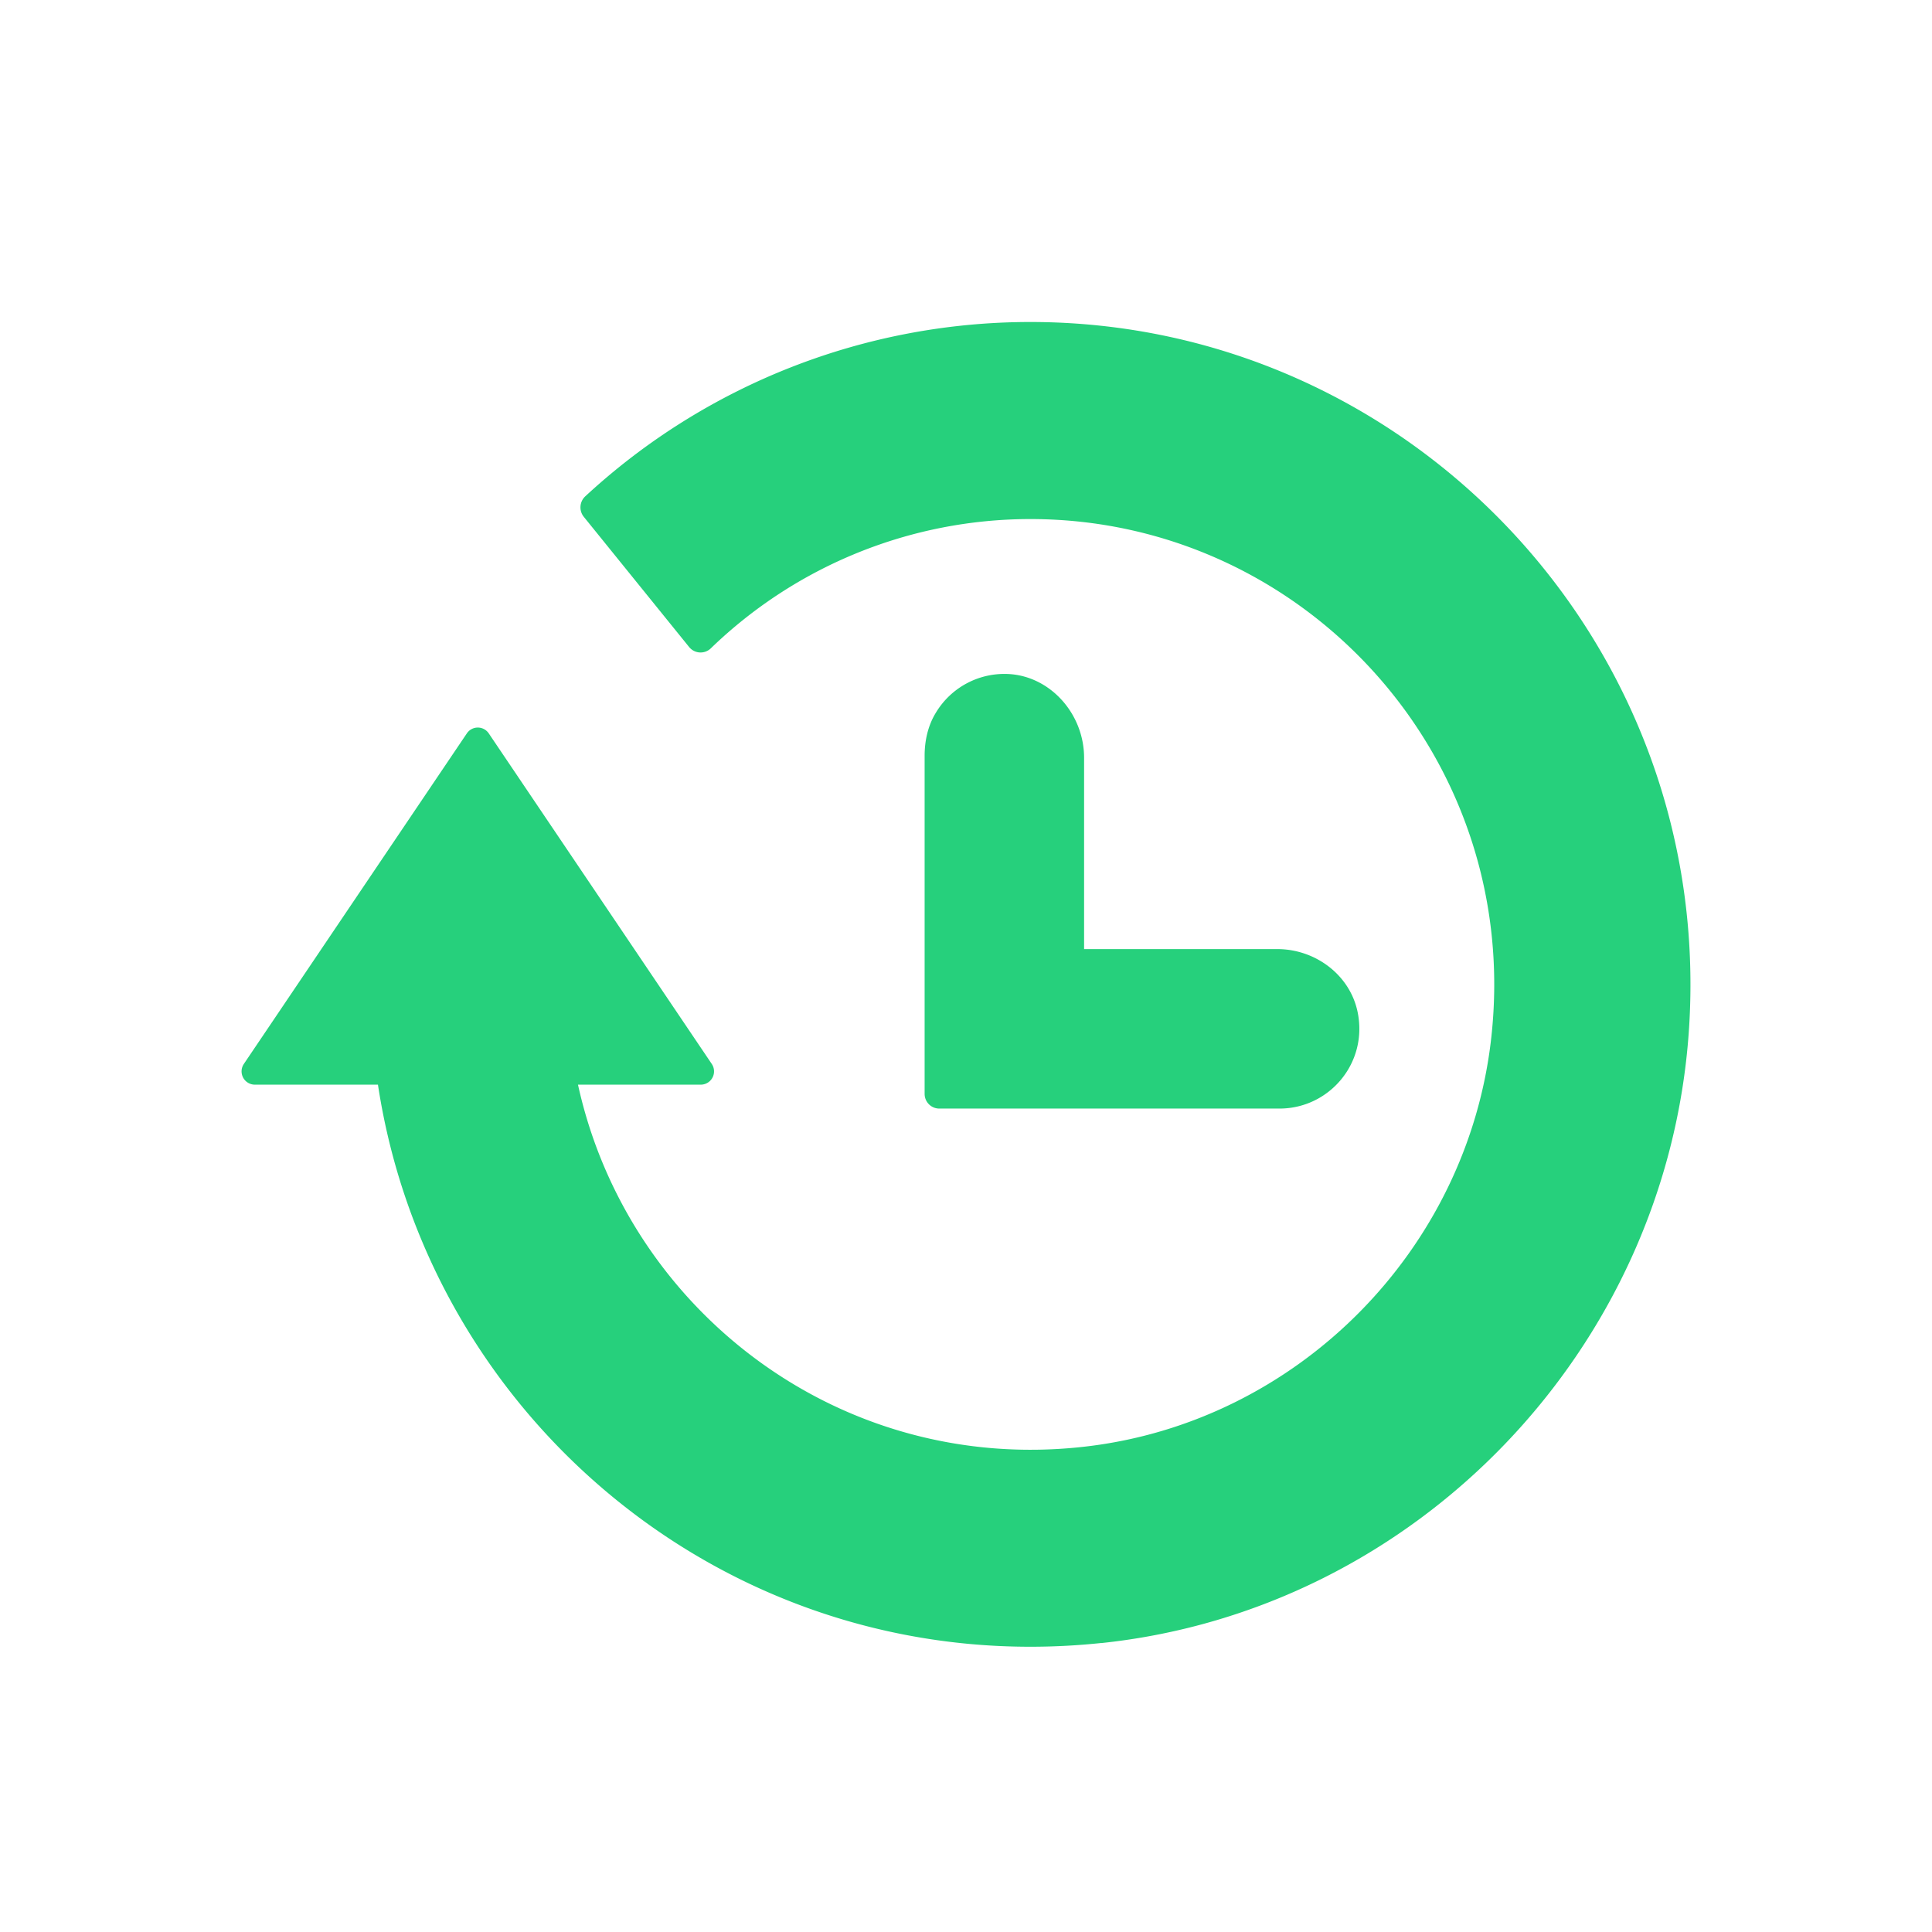 <svg width="24" height="24" viewBox="0 0 24 24" xmlns="http://www.w3.org/2000/svg">
    <g fill="#26D07C" fill-rule="evenodd">
        <path d="M15.867 11.79h-2.4V9.414c0-.547-.42-1.014-.938-1.041a.993.993 0 0 0-.903.48c-.098.159-.14.347-.14.535v4.2c0 .102.082.183.182.183h4.227c.614 0 1.1-.561.97-1.198-.095-.463-.526-.783-.998-.783"/>
        <path d="M13.68 20.41c-4.484.472-8.343-2.708-8.985-6.936h-1.53a.165.165 0 0 1-.136-.257l2.77-4.106a.164.164 0 0 1 .273 0l2.77 4.106a.165.165 0 0 1-.136.257H7.18c.615 2.802 3.258 4.848 6.302 4.496 2.633-.304 4.749-2.435 5.043-5.079.388-3.483-2.33-6.443-5.724-6.443a5.71 5.71 0 0 0-3.97 1.605.183.183 0 0 1-.27-.015L7.252 6.42a.187.187 0 0 1 .018-.254A8.14 8.14 0 0 1 12.8 4c4.714 0 8.513 4.014 8.179 8.817-.275 3.943-3.383 7.183-7.3 7.594"/>
    </g>
</svg>
